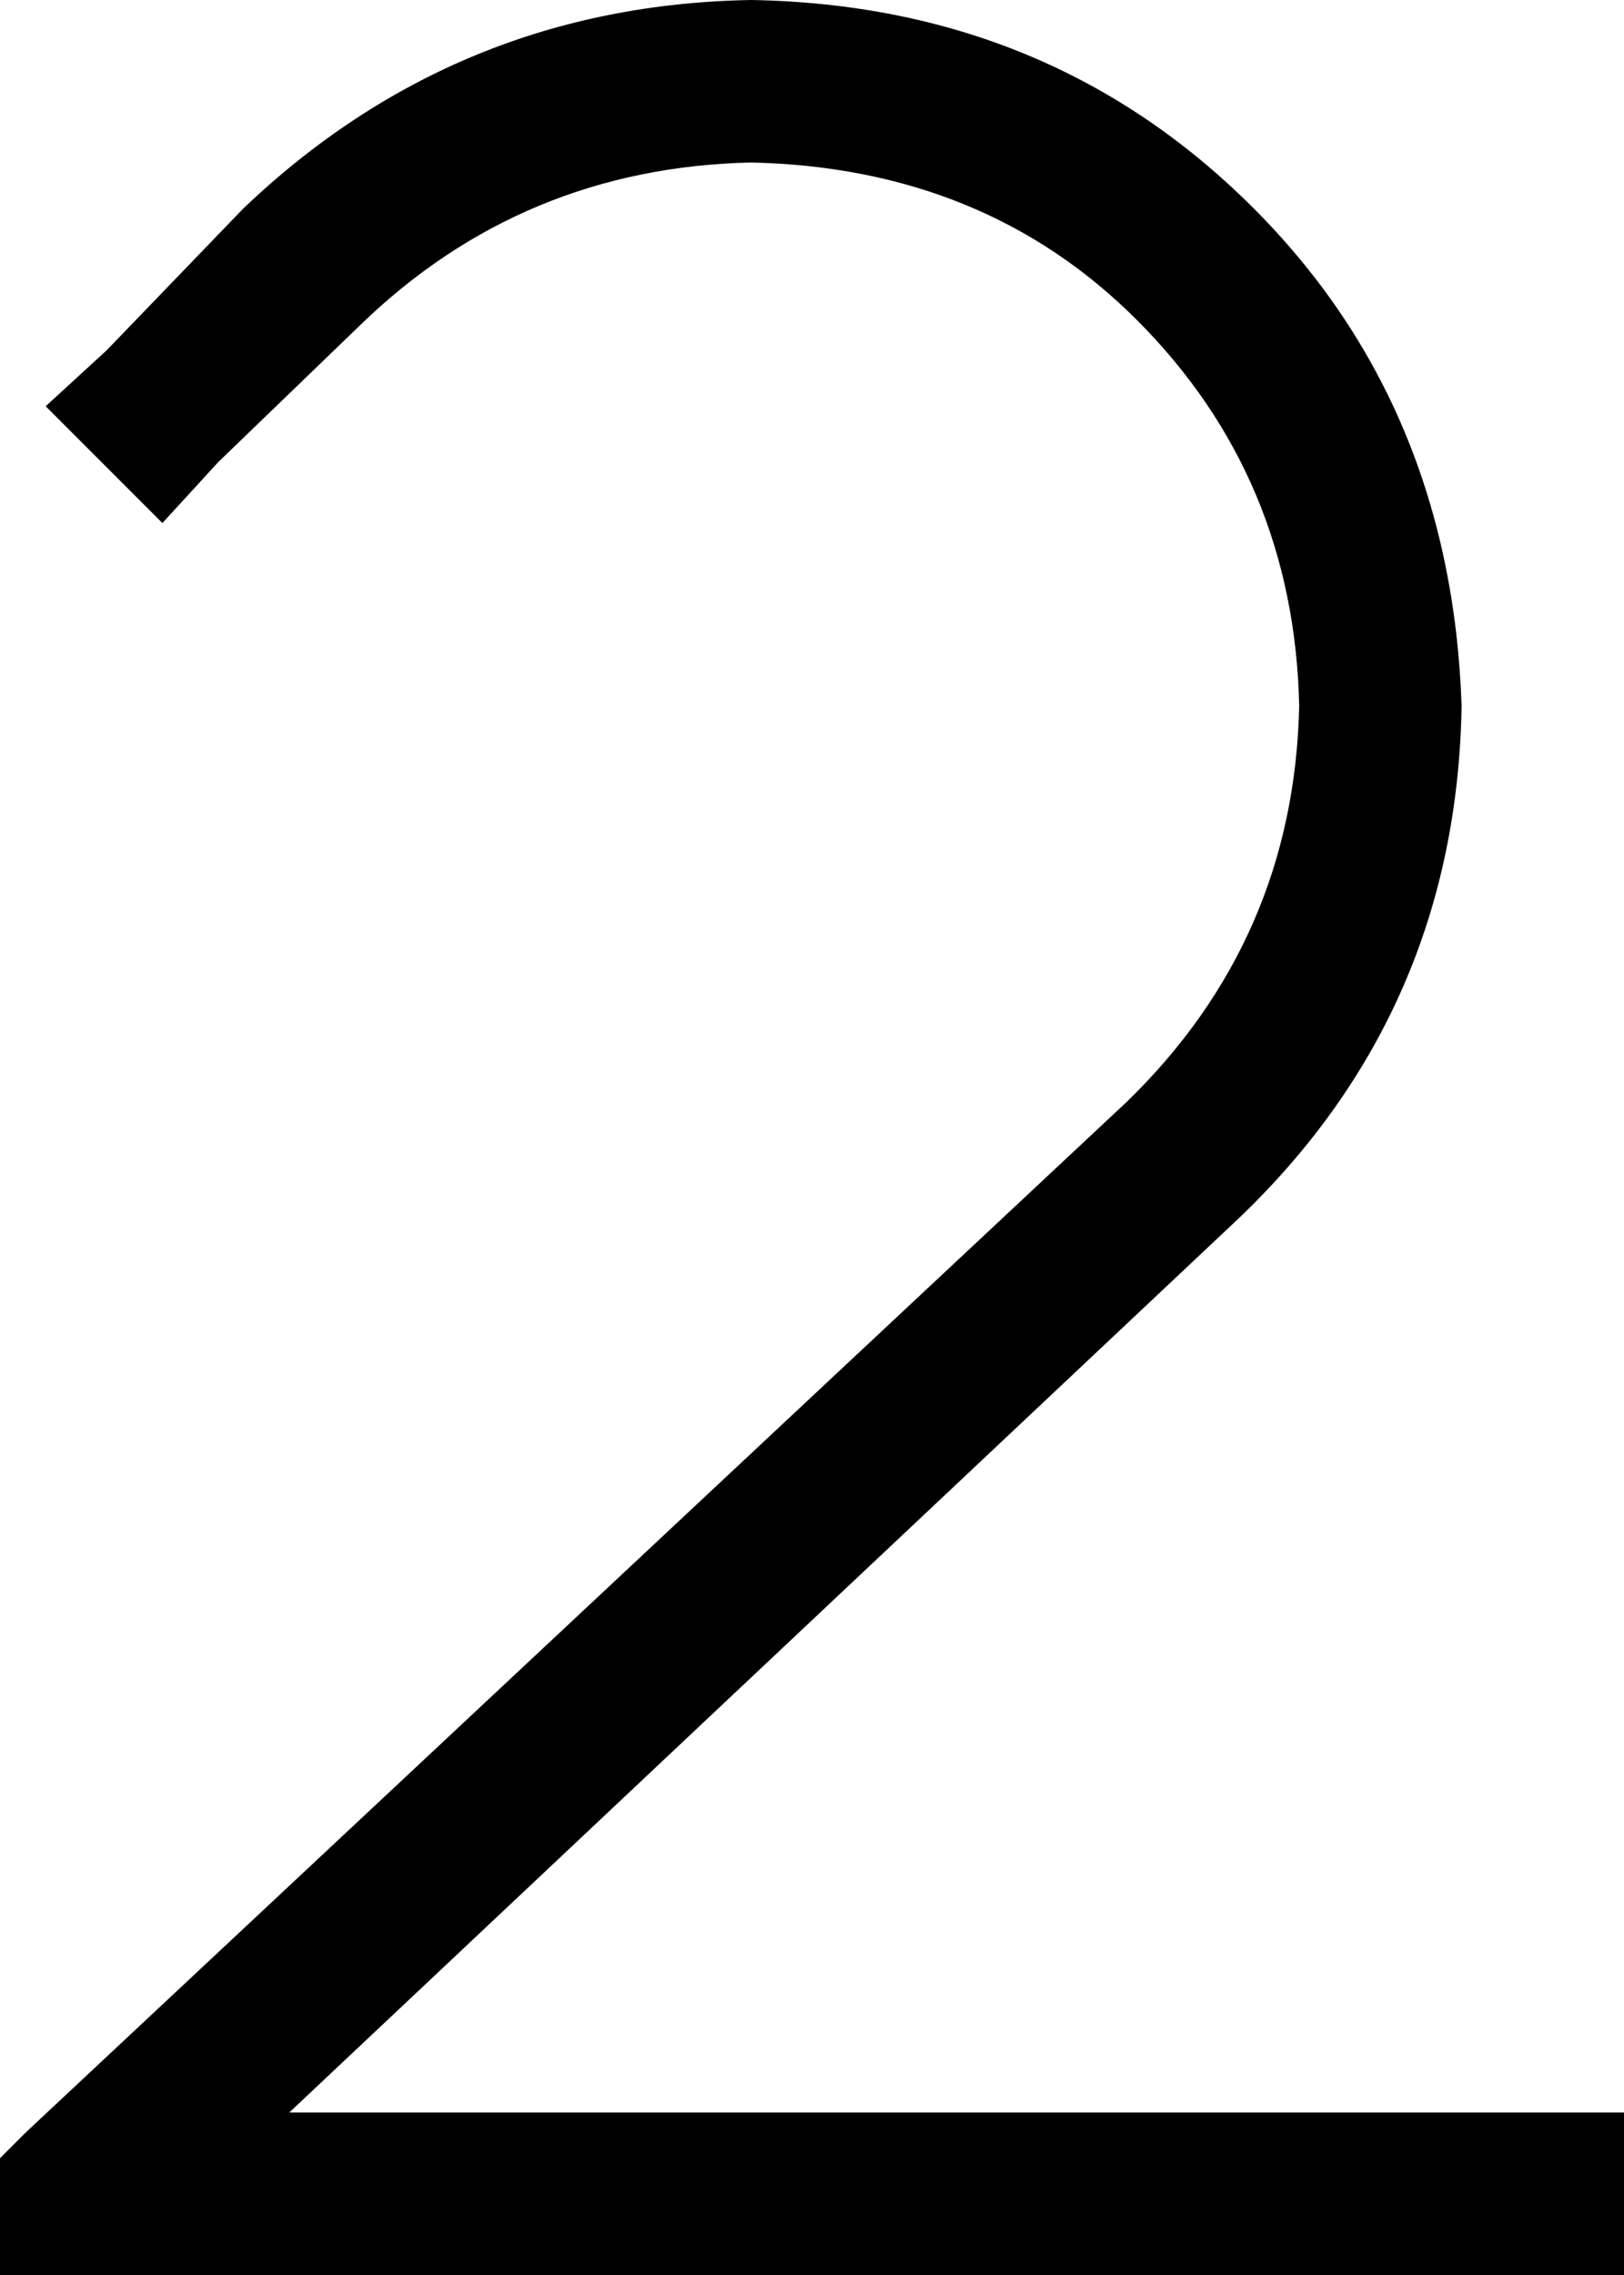 <svg xmlns="http://www.w3.org/2000/svg" viewBox="0 0 320 448">
  <path d="M 71 64 Q 103 33 148 32 Q 194 33 224 63 Q 255 94 256 139 Q 255 185 222 217 L 5 420 L 5 420 L 0 425 L 0 425 L 0 448 L 0 448 L 16 448 L 320 448 L 320 416 L 320 416 L 304 416 L 57 416 L 244 240 L 244 240 Q 287 199 288 139 Q 286 80 247 41 Q 207 1 148 0 Q 90 1 48 41 L 21 69 L 21 69 L 9 80 L 9 80 L 32 103 L 32 103 L 43 91 L 43 91 L 71 64 L 71 64 Z" />
</svg>